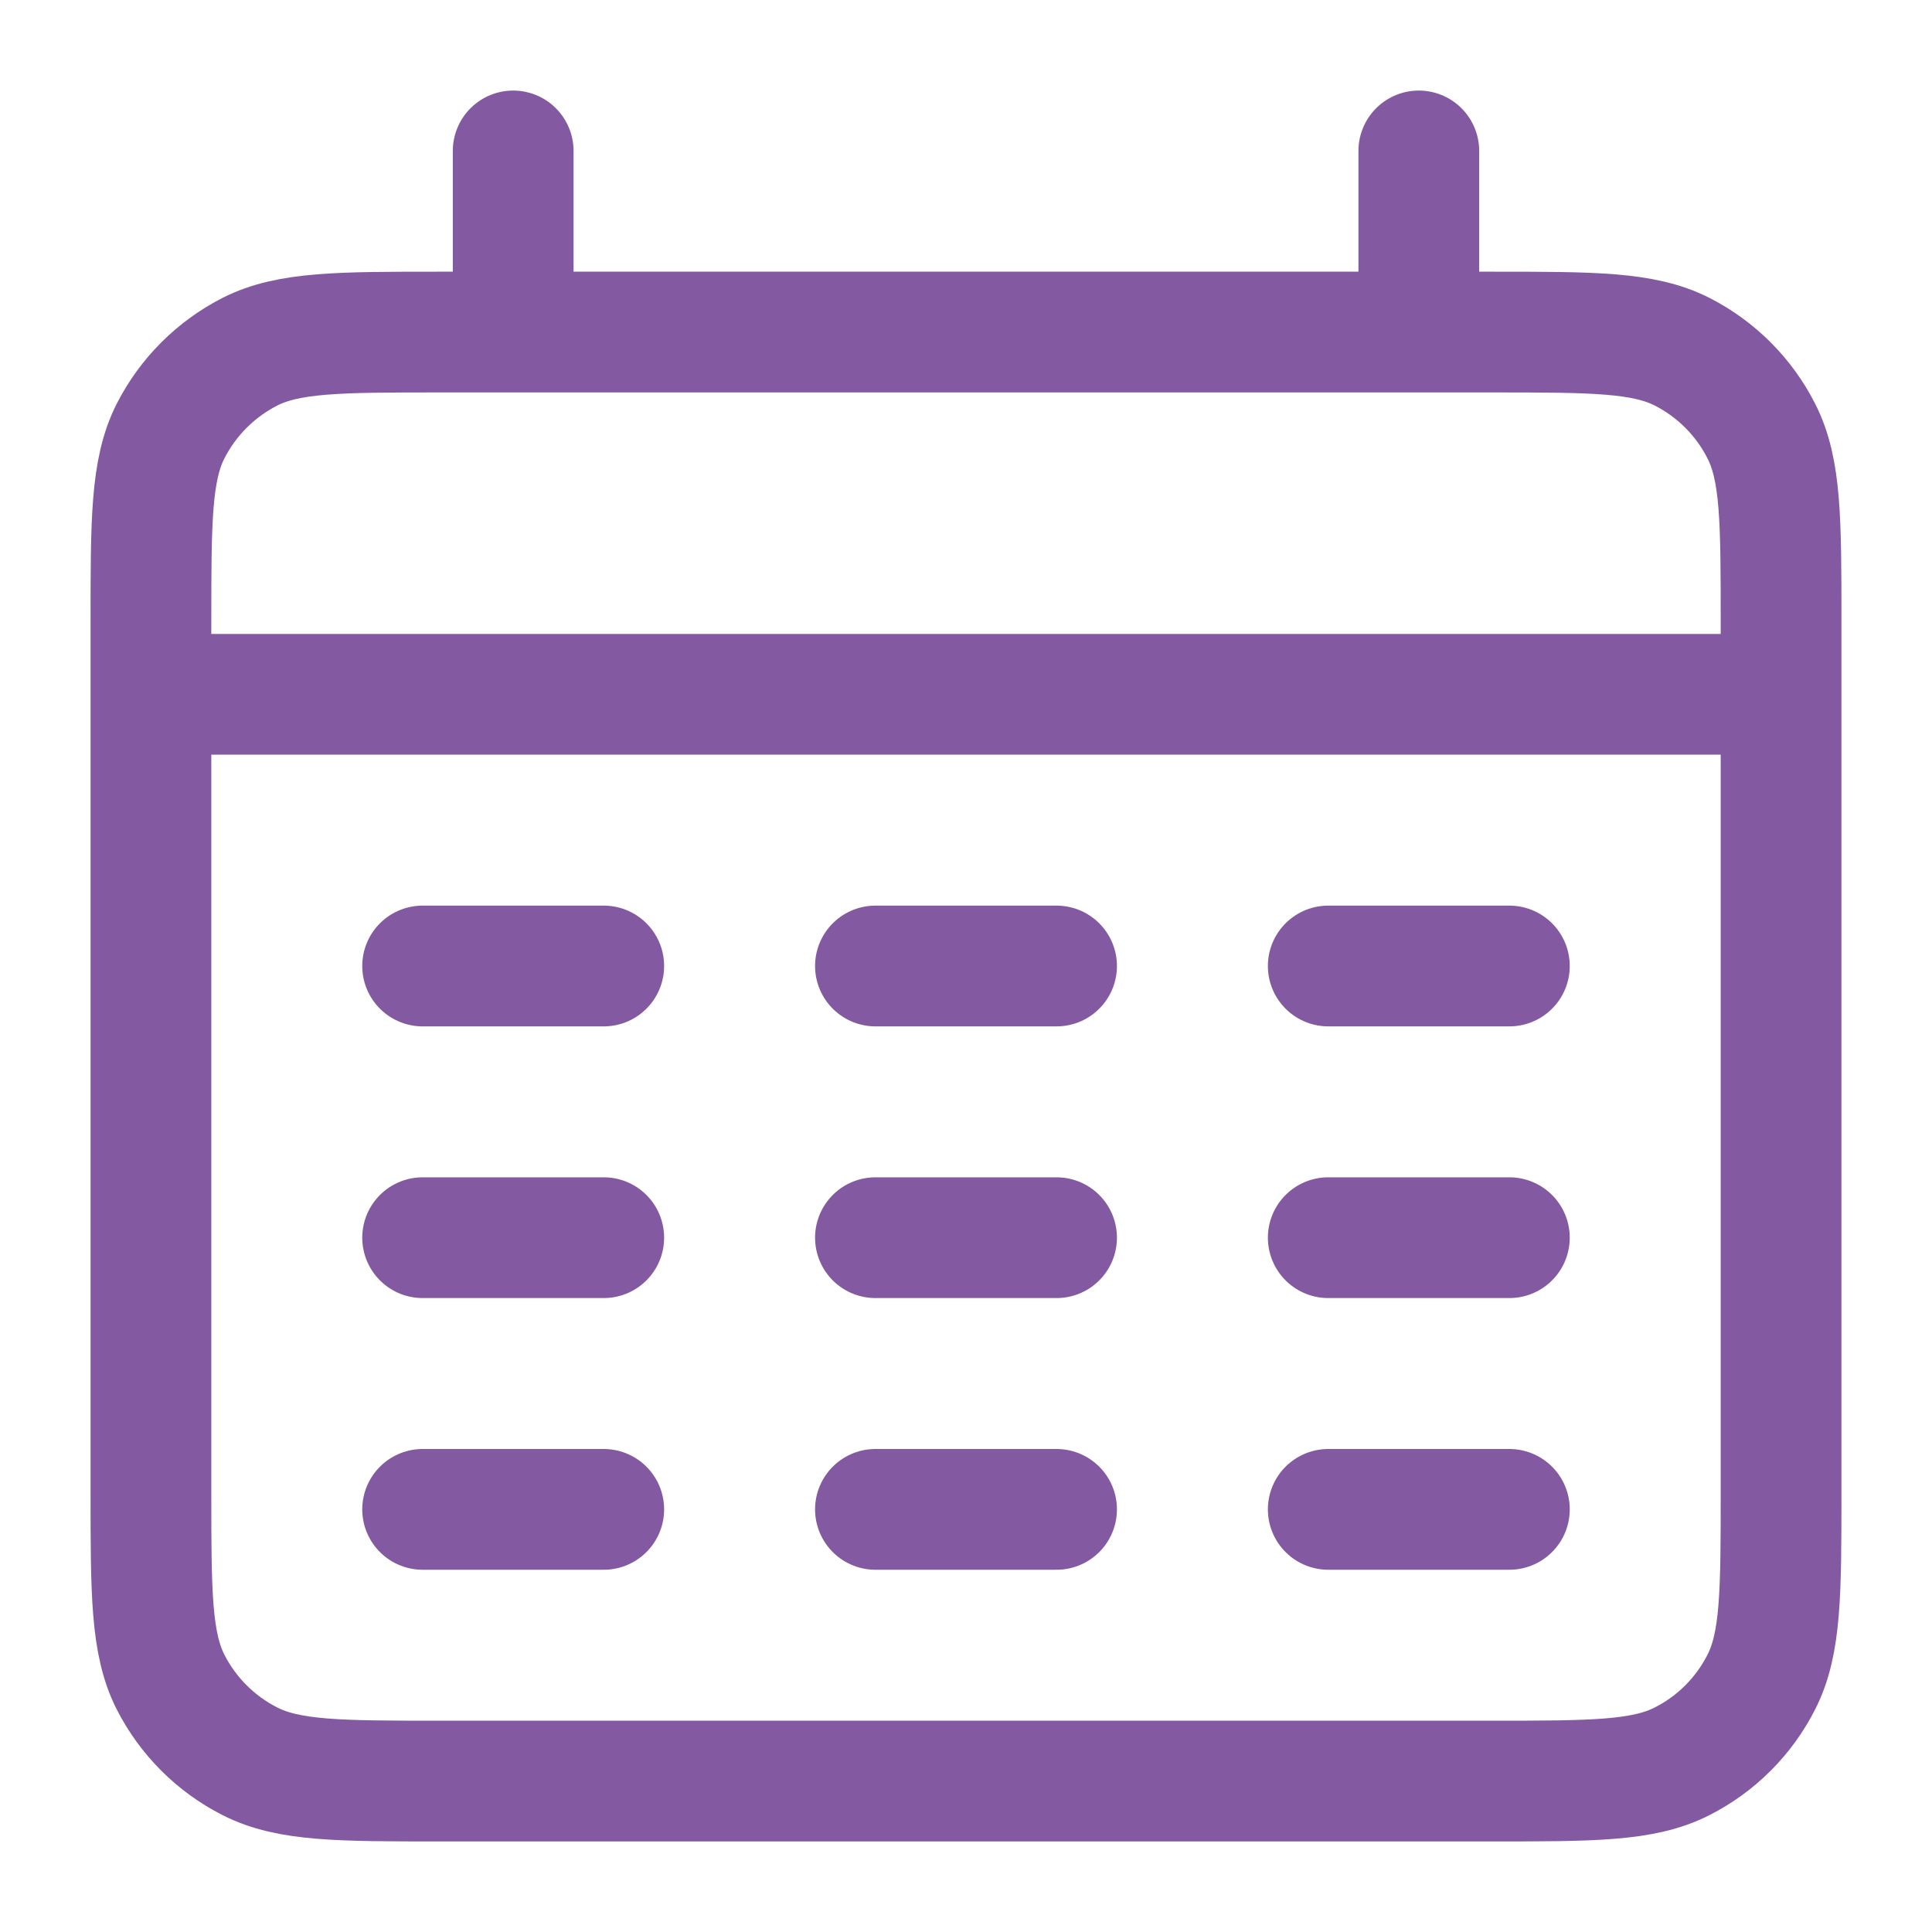 <svg width="16" height="16" viewBox="0 0 16 16" fill="none" xmlns="http://www.w3.org/2000/svg">
<path d="M1.25 5.75H14.75M4.25 1.25V2.75M11.75 1.25V2.75M3.5 8H5M7.25 8H8.75M11 8H12.5M3.5 10.25H5M7.25 10.25H8.75M11 10.25H12.5M3.5 12.5H5M7.25 12.5H8.75M11 12.5H12.5M3.65 14.75H12.35C13.19 14.75 13.61 14.75 13.931 14.586C14.213 14.443 14.443 14.213 14.586 13.931C14.75 13.61 14.75 13.19 14.75 12.35V5.15C14.75 4.31 14.75 3.89 14.586 3.569C14.443 3.287 14.213 3.057 13.931 2.913C13.61 2.75 13.19 2.75 12.35 2.75H3.65C2.81 2.75 2.39 2.75 2.069 2.913C1.787 3.057 1.557 3.287 1.413 3.569C1.25 3.89 1.25 4.31 1.25 5.15V12.35C1.25 13.19 1.25 13.61 1.413 13.931C1.557 14.213 1.787 14.443 2.069 14.586C2.39 14.75 2.81 14.75 3.65 14.75Z" stroke="#835AA2" stroke-linecap="round"/>
</svg>

